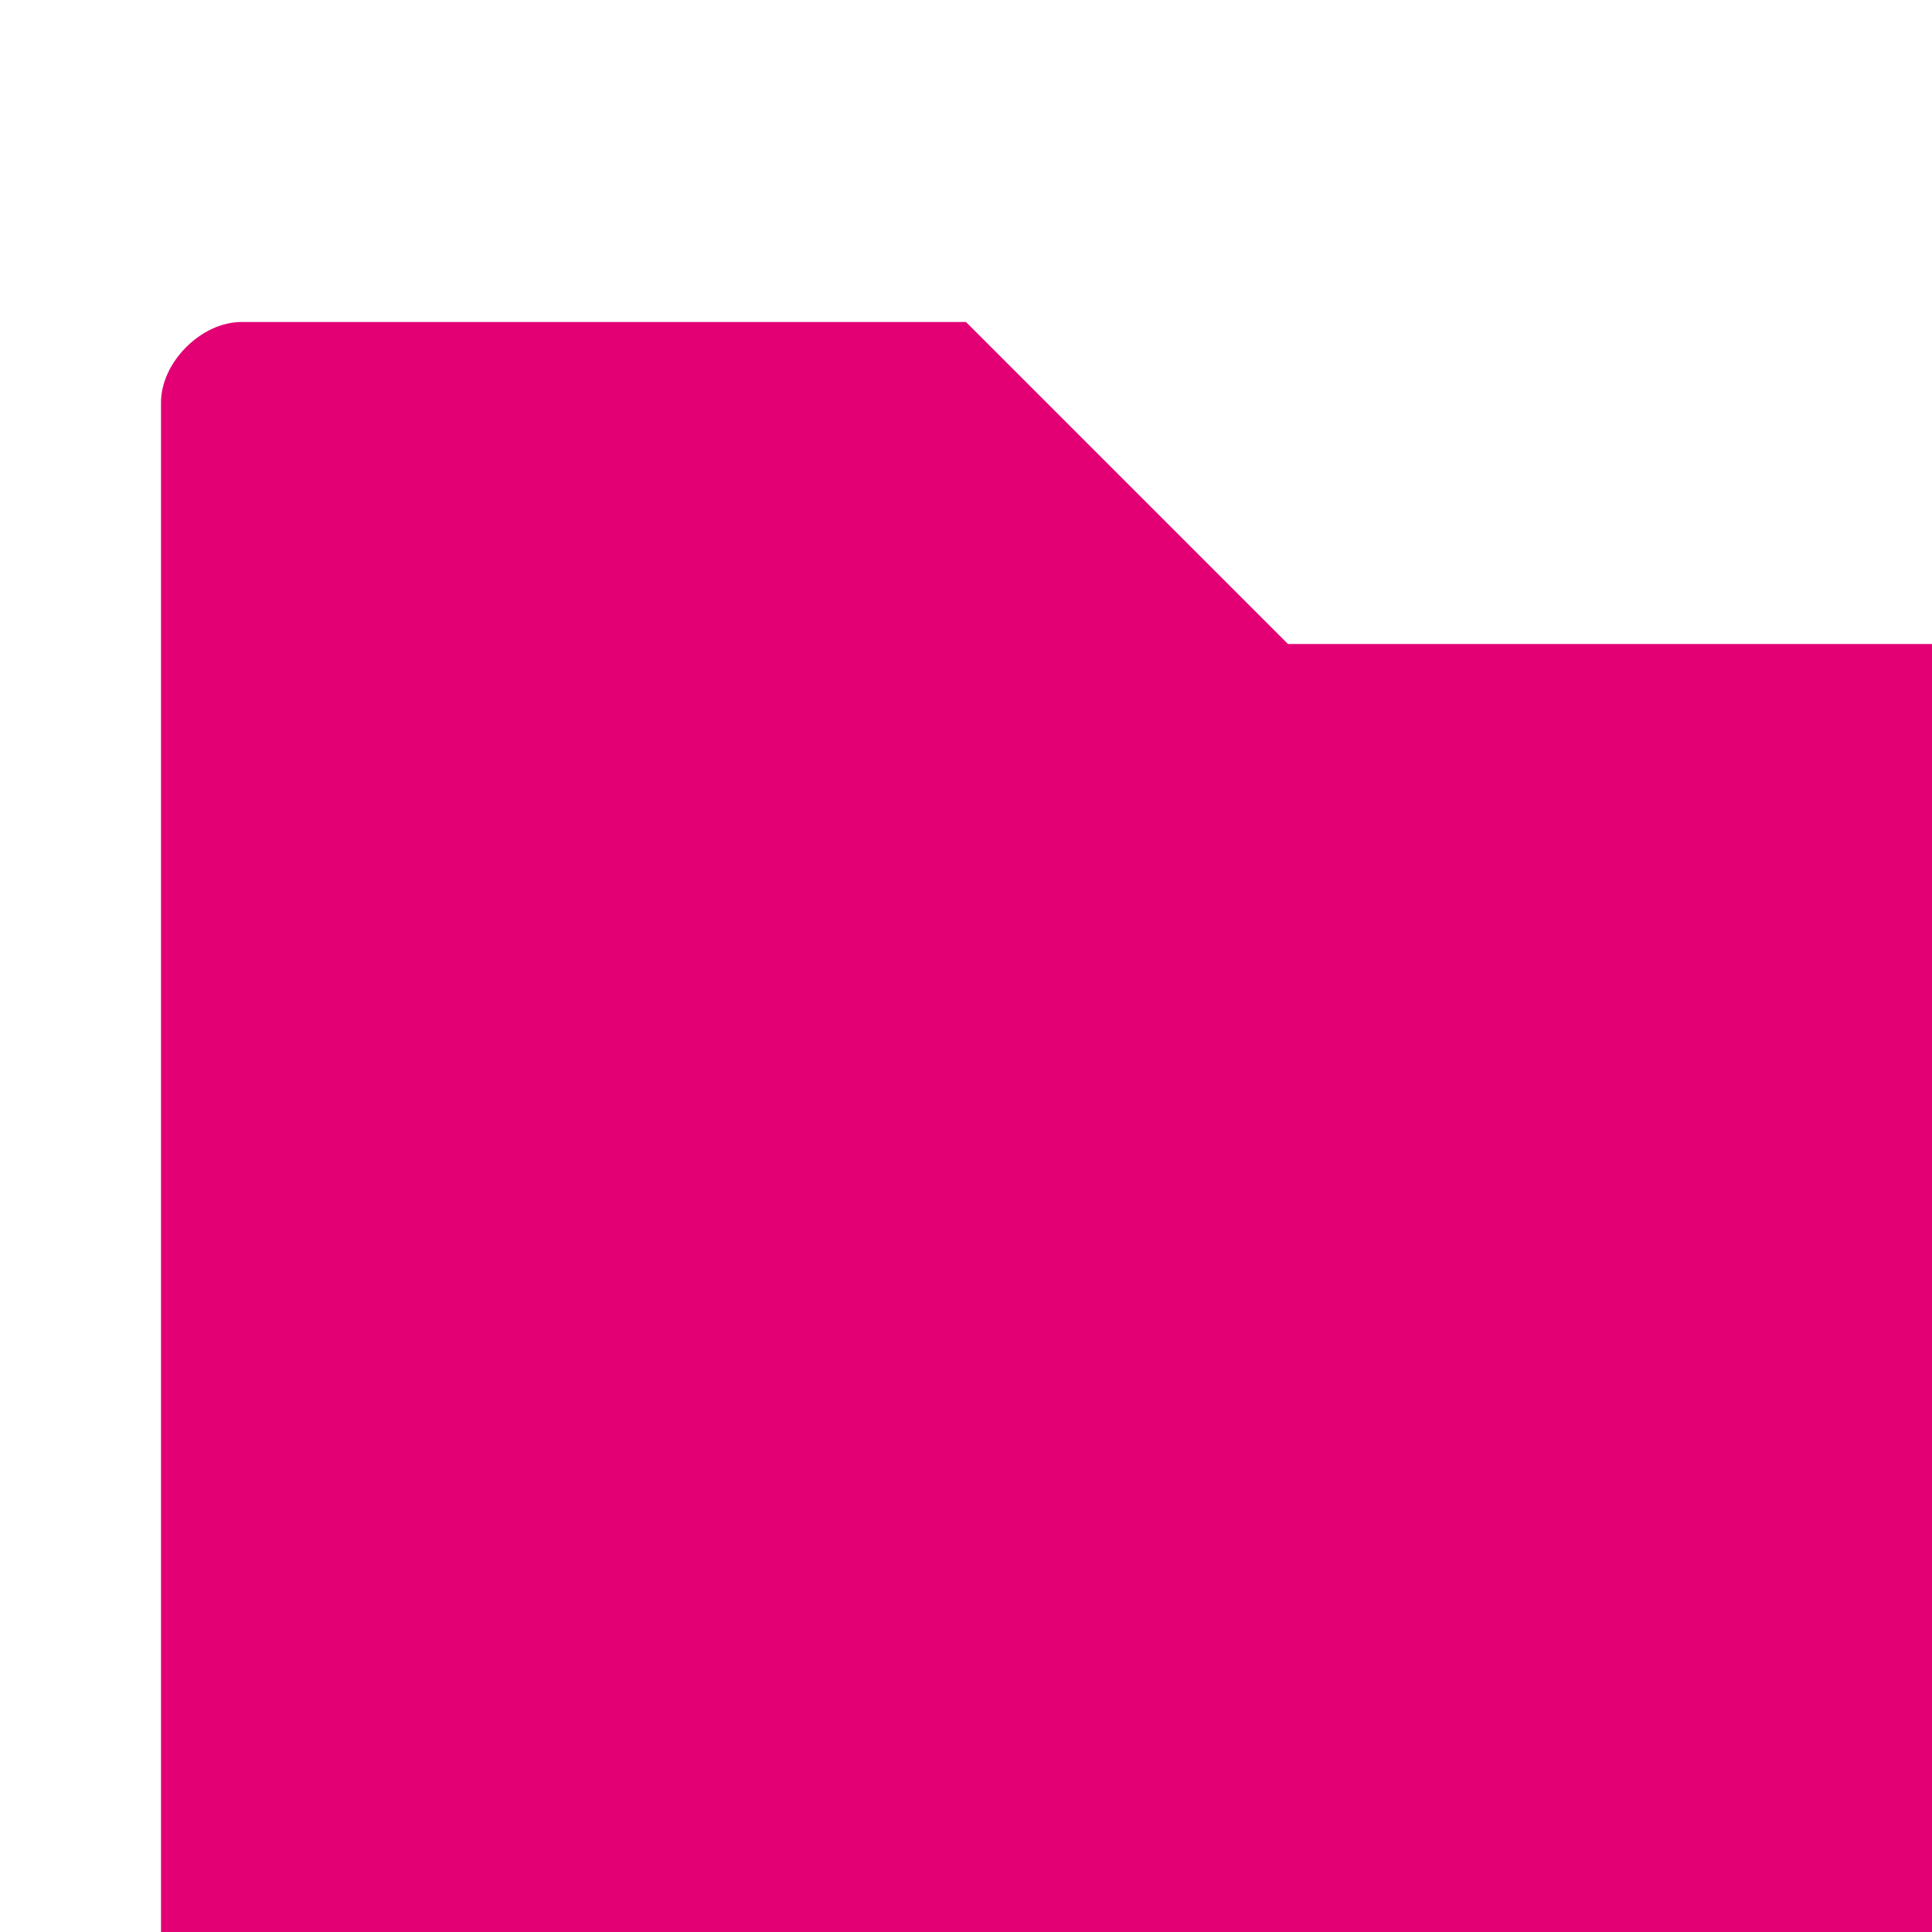 <svg xmlns="http://www.w3.org/2000/svg" height="24" viewBox="0 0 24 24" width="24" version="1.1"><path fill="#e20074" d="m3 4c-0.5 0-1 0.5-1 1v22c0 0.52 0.48 1 1 1h26c0.52 0 1-0.482 1-1v-18c0-0.5-0.5-1-1-1h-13l-4-4z"/></svg>
